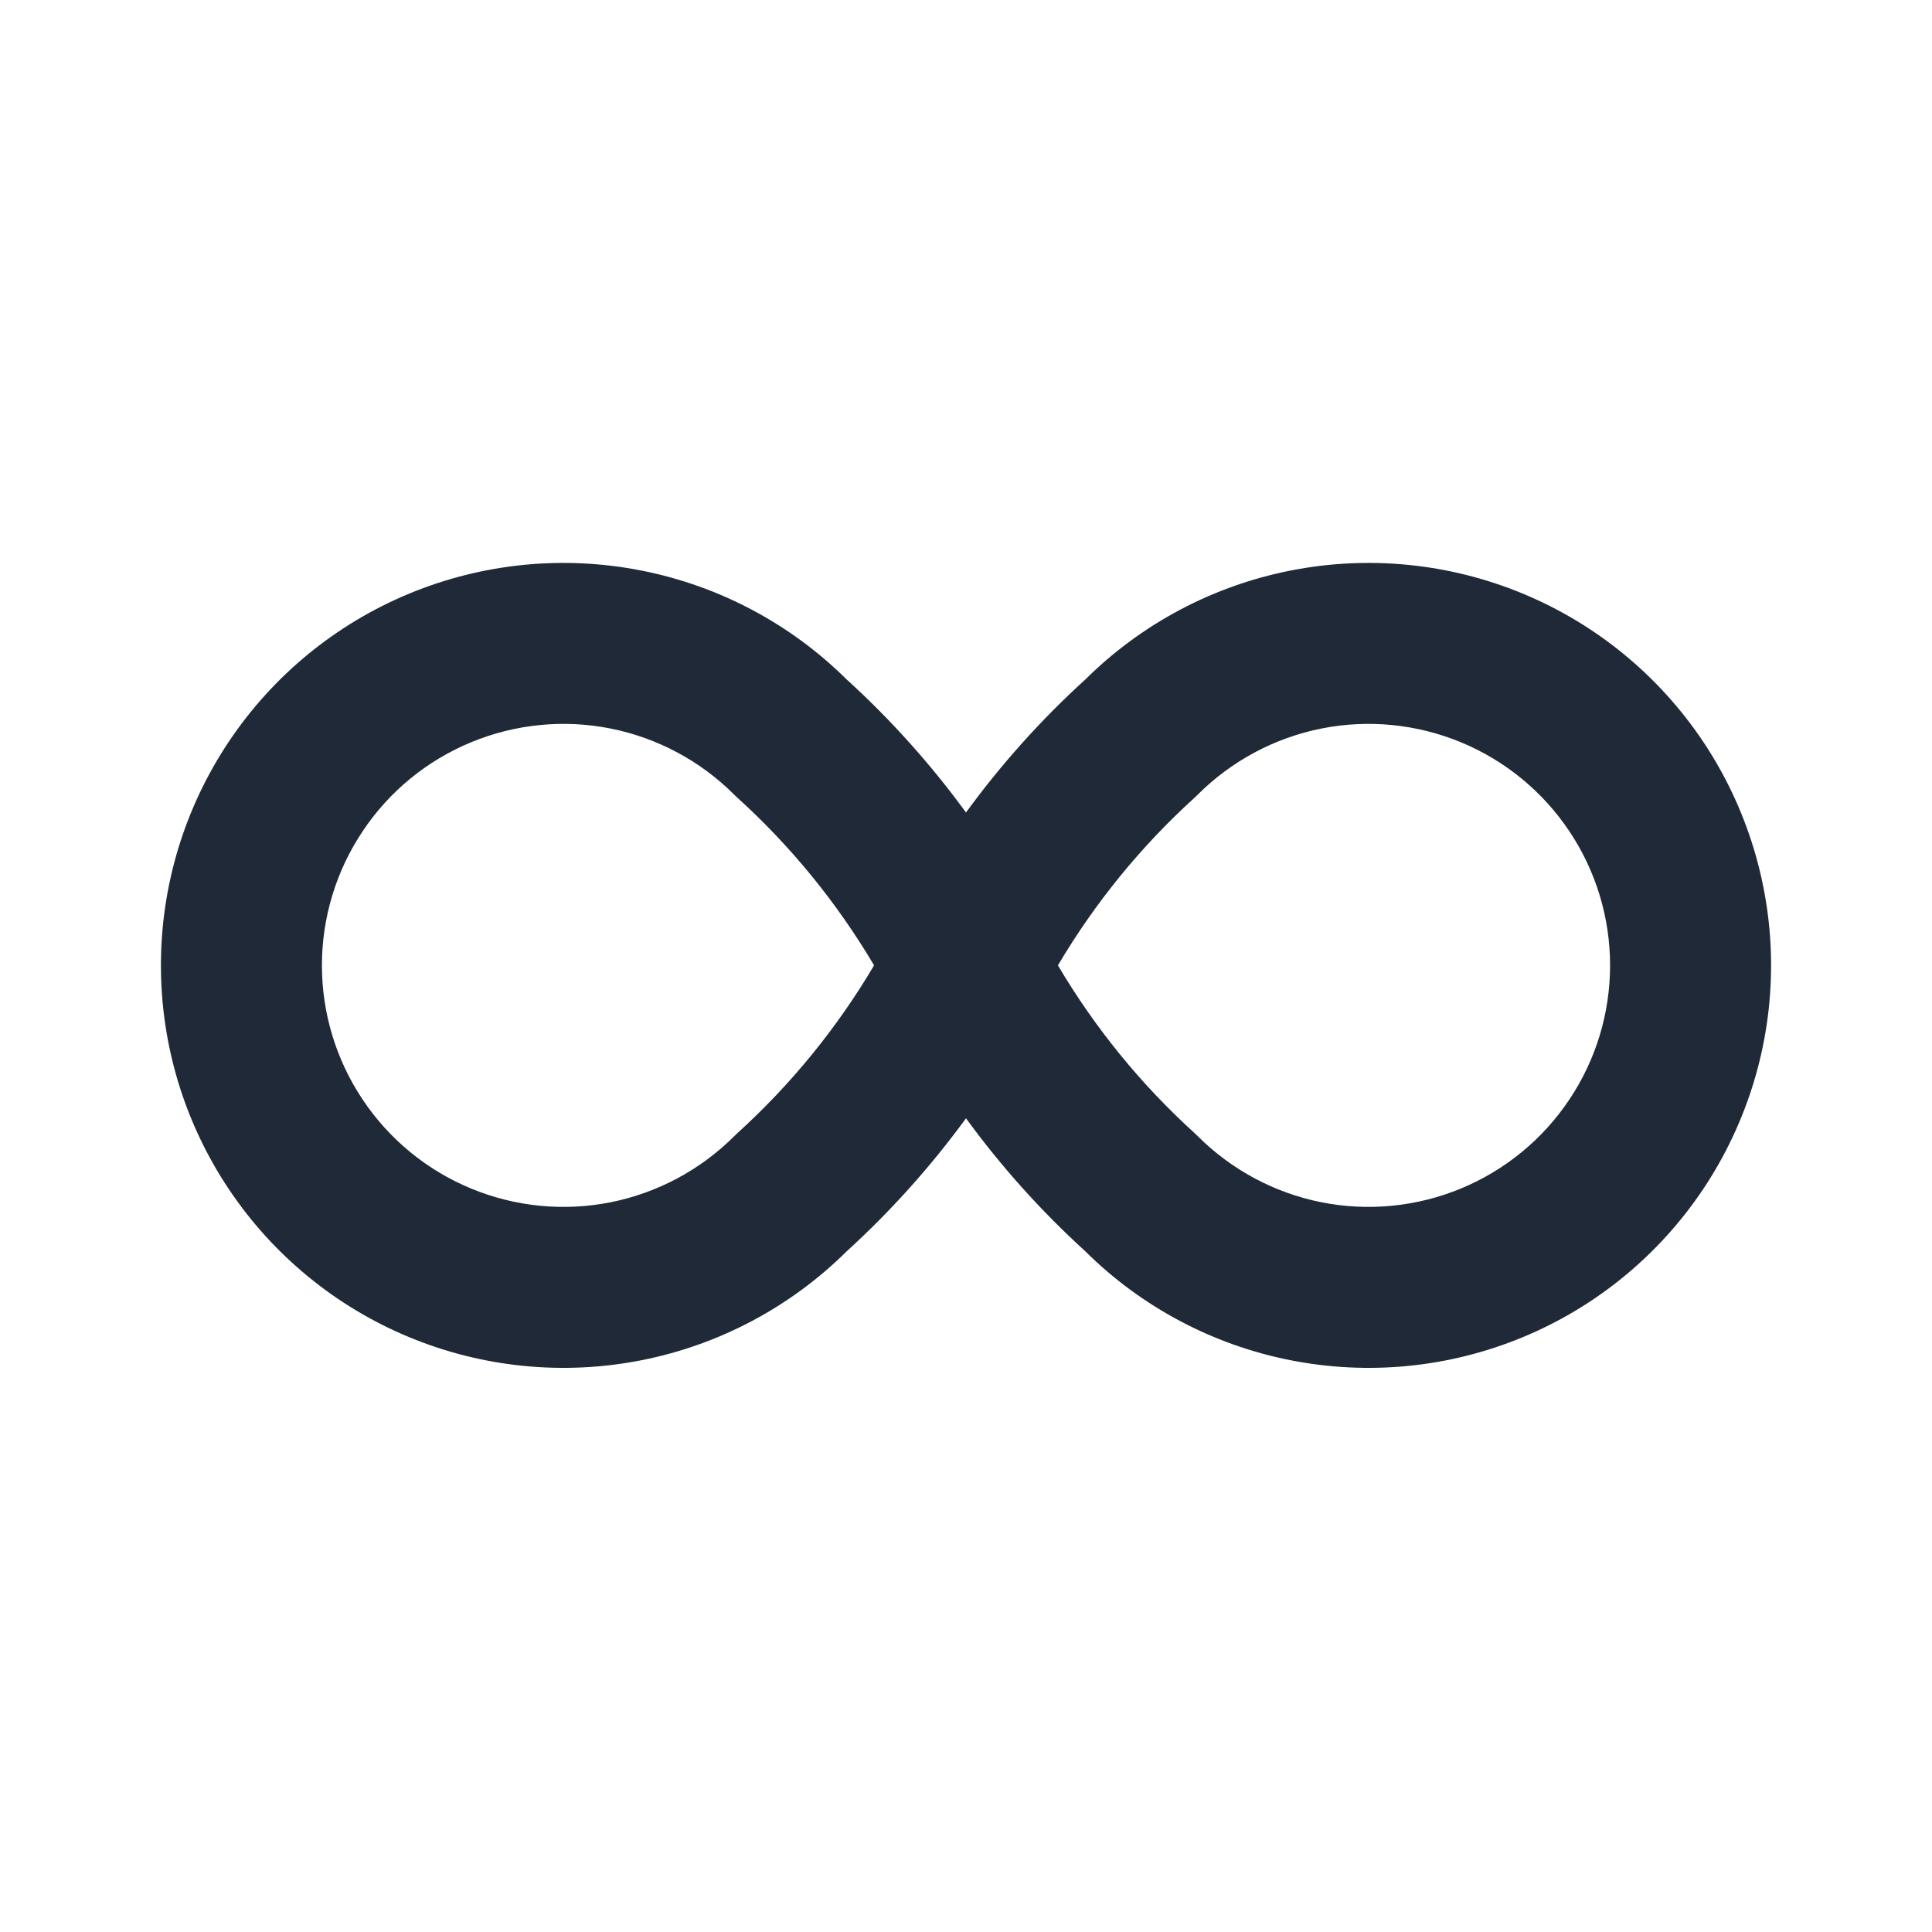 <svg width="24" height="24" viewBox="0 0 24 24" fill="none" xmlns="http://www.w3.org/2000/svg">
<path fill-rule="evenodd" clip-rule="evenodd" d="M5.086 7.373C6 6.995 7.005 6.896 7.975 7.089C8.937 7.28 9.821 7.75 10.517 8.44C11.067 8.94 11.563 9.495 12 10.093C12.436 9.495 12.933 8.94 13.483 8.44C14.179 7.75 15.063 7.28 16.025 7.089C16.995 6.896 18 6.995 18.914 7.373C19.828 7.751 20.608 8.392 21.158 9.214C21.707 10.037 22.001 11.004 22.001 11.992C22.001 12.982 21.707 13.948 21.158 14.771C20.608 15.593 19.828 16.234 18.914 16.612C18 16.99 16.995 17.089 16.025 16.896C15.063 16.705 14.179 16.235 13.483 15.545C12.933 15.044 12.436 14.49 12 13.892C11.563 14.49 11.067 15.044 10.517 15.545C9.821 16.235 8.937 16.705 7.975 16.896C7.005 17.089 6 16.99 5.086 16.612C4.172 16.234 3.391 15.593 2.842 14.771C2.292 13.948 1.999 12.982 1.999 11.992C1.999 11.004 2.292 10.037 2.842 9.214C3.391 8.392 4.172 7.751 5.086 7.373ZM10.858 11.992C10.4 11.218 9.829 10.516 9.161 9.91C9.154 9.903 9.146 9.896 9.138 9.889C9.131 9.881 9.123 9.874 9.116 9.867C8.697 9.45 8.165 9.166 7.585 9.05C7.003 8.934 6.399 8.994 5.851 9.221C5.303 9.448 4.834 9.832 4.505 10.326C4.175 10.819 3.999 11.399 3.999 11.992C3.999 12.586 4.175 13.166 4.505 13.659C4.834 14.153 5.303 14.537 5.851 14.764C6.399 14.991 7.003 15.051 7.585 14.935C8.167 14.819 8.701 14.533 9.121 14.114C9.132 14.102 9.144 14.091 9.156 14.08C9.826 13.473 10.399 12.769 10.858 11.992ZM13.142 11.992C13.601 12.769 14.174 13.473 14.844 14.08C14.856 14.091 14.868 14.102 14.879 14.114C15.299 14.533 15.833 14.819 16.415 14.935C16.997 15.051 17.6 14.991 18.149 14.764C18.697 14.537 19.165 14.153 19.495 13.659C19.825 13.166 20.001 12.586 20.001 11.992C20.001 11.399 19.825 10.819 19.495 10.326C19.165 9.832 18.697 9.448 18.149 9.221C17.6 8.994 16.997 8.934 16.415 9.05C15.833 9.166 15.299 9.452 14.879 9.871C14.868 9.883 14.856 9.894 14.844 9.905C14.174 10.512 13.601 11.216 13.142 11.992Z" fill="#1F2937"/>
</svg>
